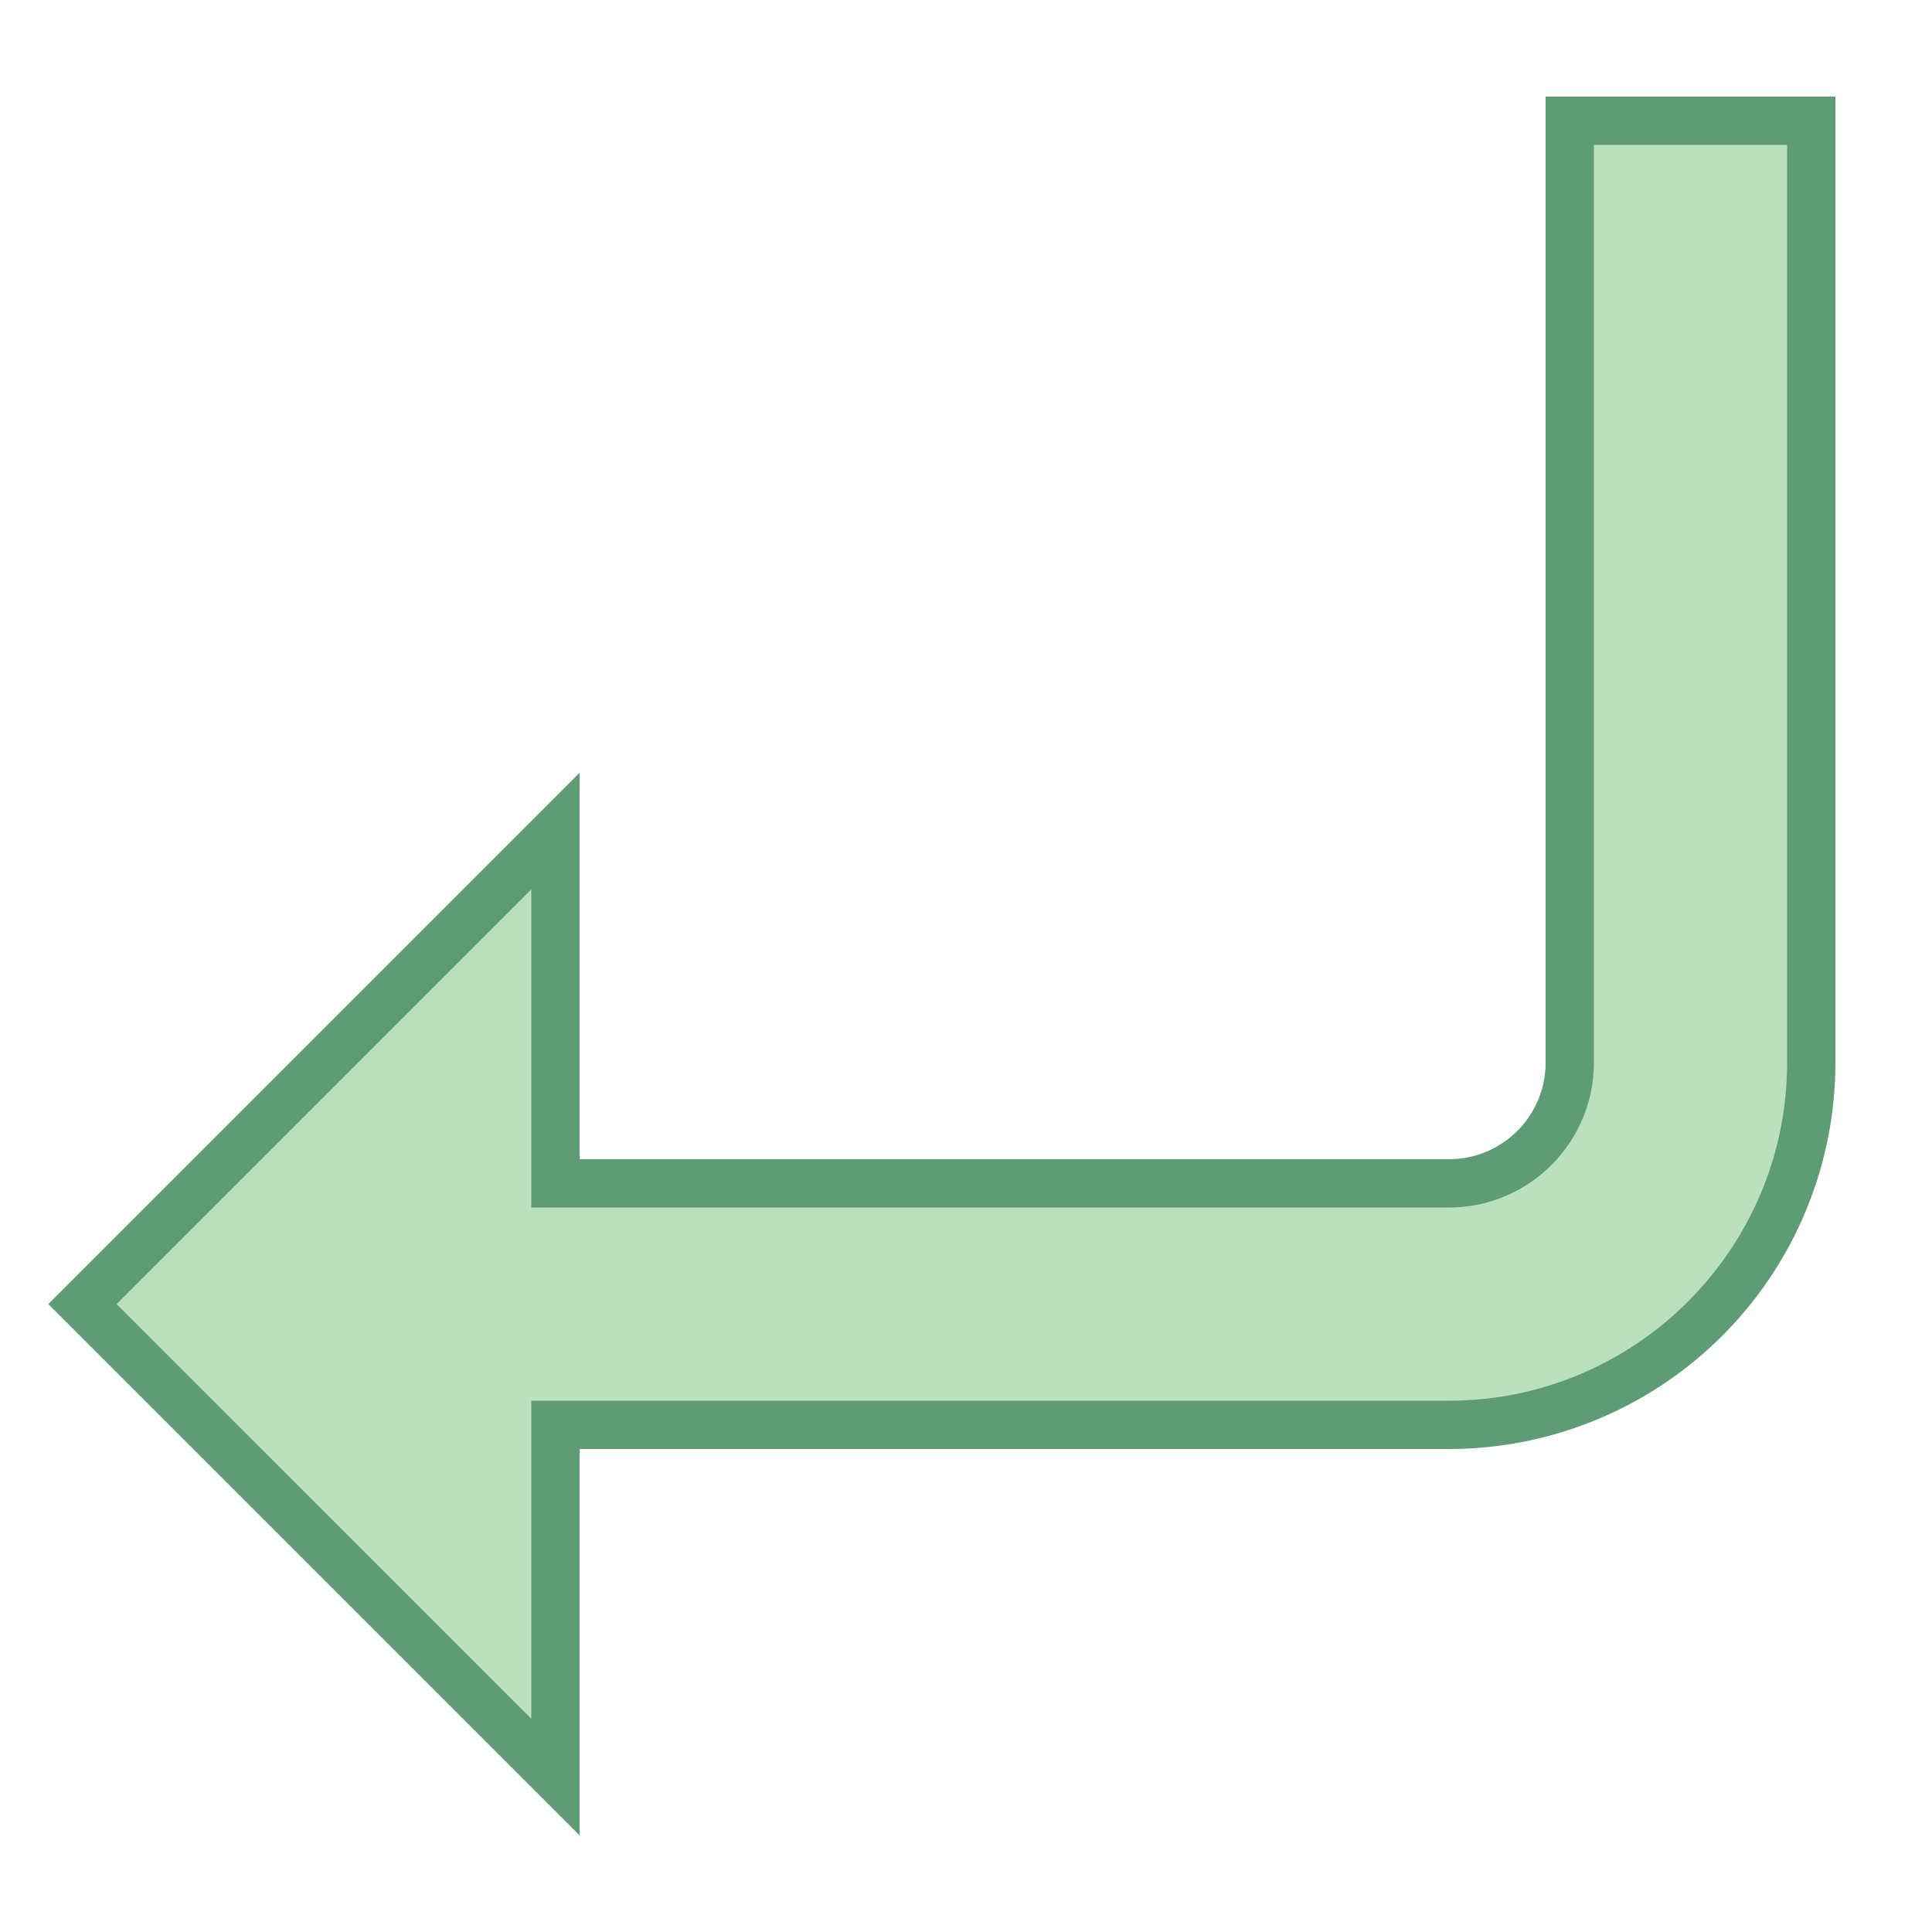 <svg viewBox="0 0 40 40" xmlns="http://www.w3.org/2000/svg"><path d="M1.707 27l9.793-9.793V24.5H30c1.378 0 2.5-1.122 2.5-2.5V2.5h5V22c0 4.136-3.364 7.5-7.5 7.5H11.5v7.293L1.707 27z" fill="#bae0bd"></path><path d="M37 3v19c0 3.86-3.14 7-7 7H11v6.586L2.414 27 11 18.414V25h19c1.654 0 3-1.346 3-3V3h4m1-1h-6v20a2 2 0 01-2 2H12v-8L1 27l11 11v-8h18a8 8 0 008-8V2z" fill="#5e9c76"></path></svg>